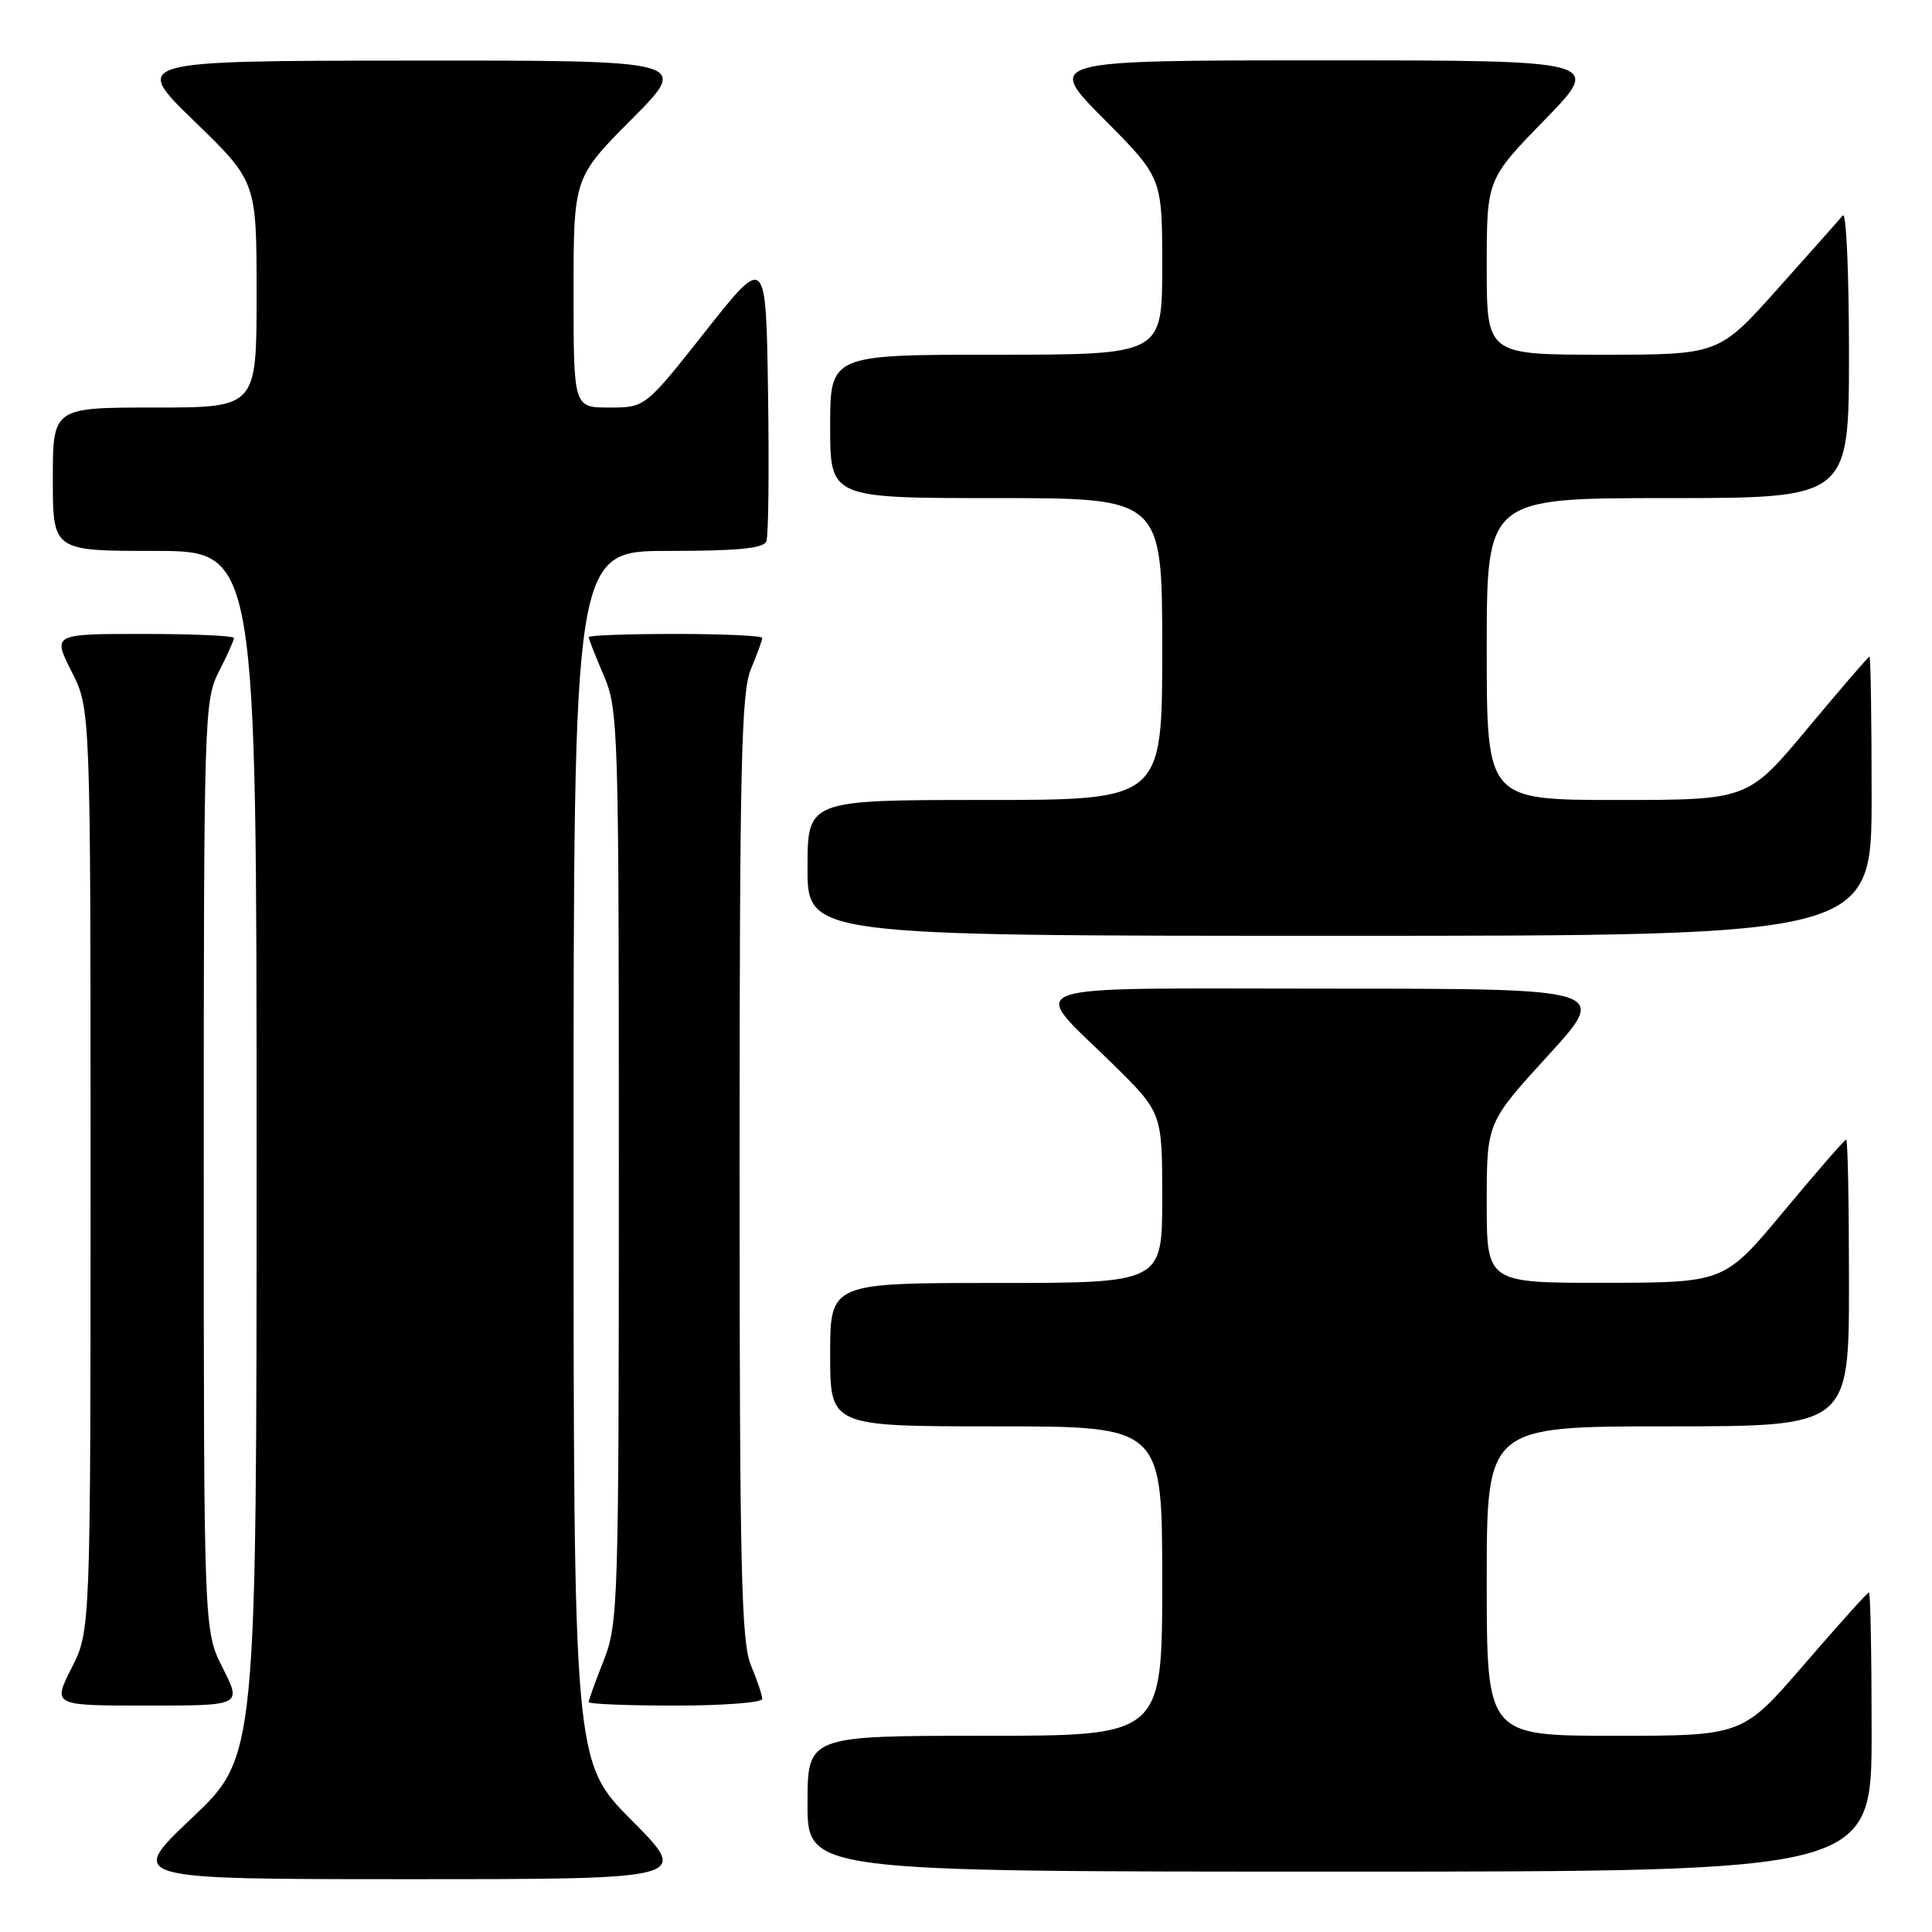 <?xml version="1.0" encoding="UTF-8" standalone="no"?>
<!DOCTYPE svg PUBLIC "-//W3C//DTD SVG 1.1//EN" "http://www.w3.org/Graphics/SVG/1.1/DTD/svg11.dtd" >
<svg xmlns="http://www.w3.org/2000/svg" xmlns:xlink="http://www.w3.org/1999/xlink" version="1.1" viewBox="0 0 256 256">
 <g >
 <path fill="currentColor"
d=" M 83.73 241.23 C 76.00 233.46 76.00 233.46 76.00 153.23 C 76.00 73.00 76.00 73.00 88.53 73.00 C 97.80 73.00 101.19 72.67 101.55 71.72 C 101.83 71.01 101.92 62.18 101.77 52.09 C 101.50 33.75 101.50 33.75 93.50 43.87 C 85.50 54.00 85.50 54.00 80.75 54.00 C 76.00 54.00 76.00 54.00 76.00 38.77 C 76.00 23.54 76.00 23.54 83.73 15.77 C 91.45 8.00 91.45 8.00 54.48 8.03 C 17.50 8.06 17.50 8.06 25.75 16.06 C 34.00 24.06 34.00 24.06 34.00 39.03 C 34.00 54.00 34.00 54.00 20.50 54.00 C 7.00 54.00 7.00 54.00 7.00 63.50 C 7.00 73.00 7.00 73.00 20.50 73.00 C 34.00 73.00 34.00 73.00 34.00 152.89 C 34.00 232.78 34.00 232.78 25.43 240.89 C 16.87 249.00 16.87 249.00 54.16 249.00 C 91.45 249.00 91.45 249.00 83.73 241.23 Z  M 248.00 229.50 C 248.00 219.32 247.84 211.00 247.65 211.00 C 247.45 211.00 243.61 215.28 239.10 220.50 C 230.91 230.00 230.91 230.00 213.96 230.00 C 197.00 230.00 197.00 230.00 197.00 209.50 C 197.00 189.00 197.00 189.00 221.00 189.00 C 245.00 189.00 245.00 189.00 245.00 170.00 C 245.00 159.55 244.84 151.00 244.63 151.00 C 244.43 151.00 240.72 155.26 236.38 160.48 C 228.50 169.95 228.50 169.95 212.75 169.98 C 197.00 170.00 197.00 170.00 197.00 159.38 C 197.00 148.76 197.00 148.76 205.11 139.88 C 213.22 131.00 213.22 131.00 176.07 131.00 C 133.44 131.00 136.29 130.01 147.43 140.97 C 154.00 147.44 154.00 147.44 154.00 158.72 C 154.00 170.00 154.00 170.00 132.00 170.00 C 110.00 170.00 110.00 170.00 110.00 179.50 C 110.00 189.00 110.00 189.00 132.00 189.00 C 154.00 189.00 154.00 189.00 154.00 209.50 C 154.00 230.00 154.00 230.00 130.50 230.00 C 107.00 230.00 107.00 230.00 107.00 239.00 C 107.00 248.00 107.00 248.00 177.50 248.00 C 248.00 248.00 248.00 248.00 248.00 229.50 Z  M 29.52 221.03 C 27.00 216.07 27.00 216.07 27.00 154.49 C 27.00 94.89 27.06 92.79 29.00 89.00 C 30.10 86.84 31.00 84.84 31.00 84.54 C 31.00 84.24 25.59 84.00 18.98 84.00 C 6.97 84.00 6.97 84.00 9.48 88.97 C 12.00 93.93 12.00 93.93 12.00 155.00 C 12.00 216.07 12.00 216.07 9.48 221.03 C 6.97 226.00 6.97 226.00 19.50 226.00 C 32.03 226.00 32.03 226.00 29.52 221.03 Z  M 101.00 225.12 C 101.00 224.64 100.33 222.63 99.50 220.65 C 98.22 217.59 98.00 207.87 98.00 154.65 C 98.00 101.44 98.22 91.72 99.50 88.65 C 100.33 86.68 101.00 84.82 101.00 84.53 C 101.00 84.24 95.83 84.00 89.50 84.00 C 83.17 84.00 78.00 84.19 78.00 84.42 C 78.00 84.65 78.90 86.93 80.00 89.50 C 81.93 93.99 82.00 96.39 82.00 154.55 C 82.00 212.57 81.92 215.12 80.00 220.00 C 78.90 222.79 78.00 225.28 78.00 225.54 C 78.00 225.79 83.17 226.00 89.50 226.00 C 95.83 226.00 101.00 225.60 101.00 225.12 Z  M 248.00 105.50 C 248.00 95.33 247.87 87.00 247.72 87.00 C 247.57 87.00 243.88 91.28 239.53 96.50 C 231.61 106.00 231.61 106.00 214.31 106.00 C 197.00 106.00 197.00 106.00 197.00 86.00 C 197.00 66.00 197.00 66.00 221.00 66.00 C 245.00 66.00 245.00 66.00 245.00 46.80 C 245.00 36.24 244.64 28.03 244.19 28.55 C 243.75 29.07 239.87 33.44 235.57 38.25 C 227.75 47.00 227.75 47.00 212.38 47.00 C 197.00 47.00 197.00 47.00 197.00 35.39 C 197.00 23.77 197.00 23.77 204.67 15.89 C 212.35 8.00 212.35 8.00 175.45 8.00 C 138.55 8.00 138.55 8.00 146.27 15.77 C 154.00 23.54 154.00 23.54 154.00 35.27 C 154.00 47.00 154.00 47.00 132.00 47.00 C 110.00 47.00 110.00 47.00 110.00 56.50 C 110.00 66.00 110.00 66.00 132.00 66.00 C 154.00 66.00 154.00 66.00 154.00 86.00 C 154.00 106.00 154.00 106.00 130.50 106.00 C 107.00 106.00 107.00 106.00 107.00 115.00 C 107.00 124.00 107.00 124.00 177.50 124.00 C 248.00 124.00 248.00 124.00 248.00 105.50 Z "/>
</g>
</svg>